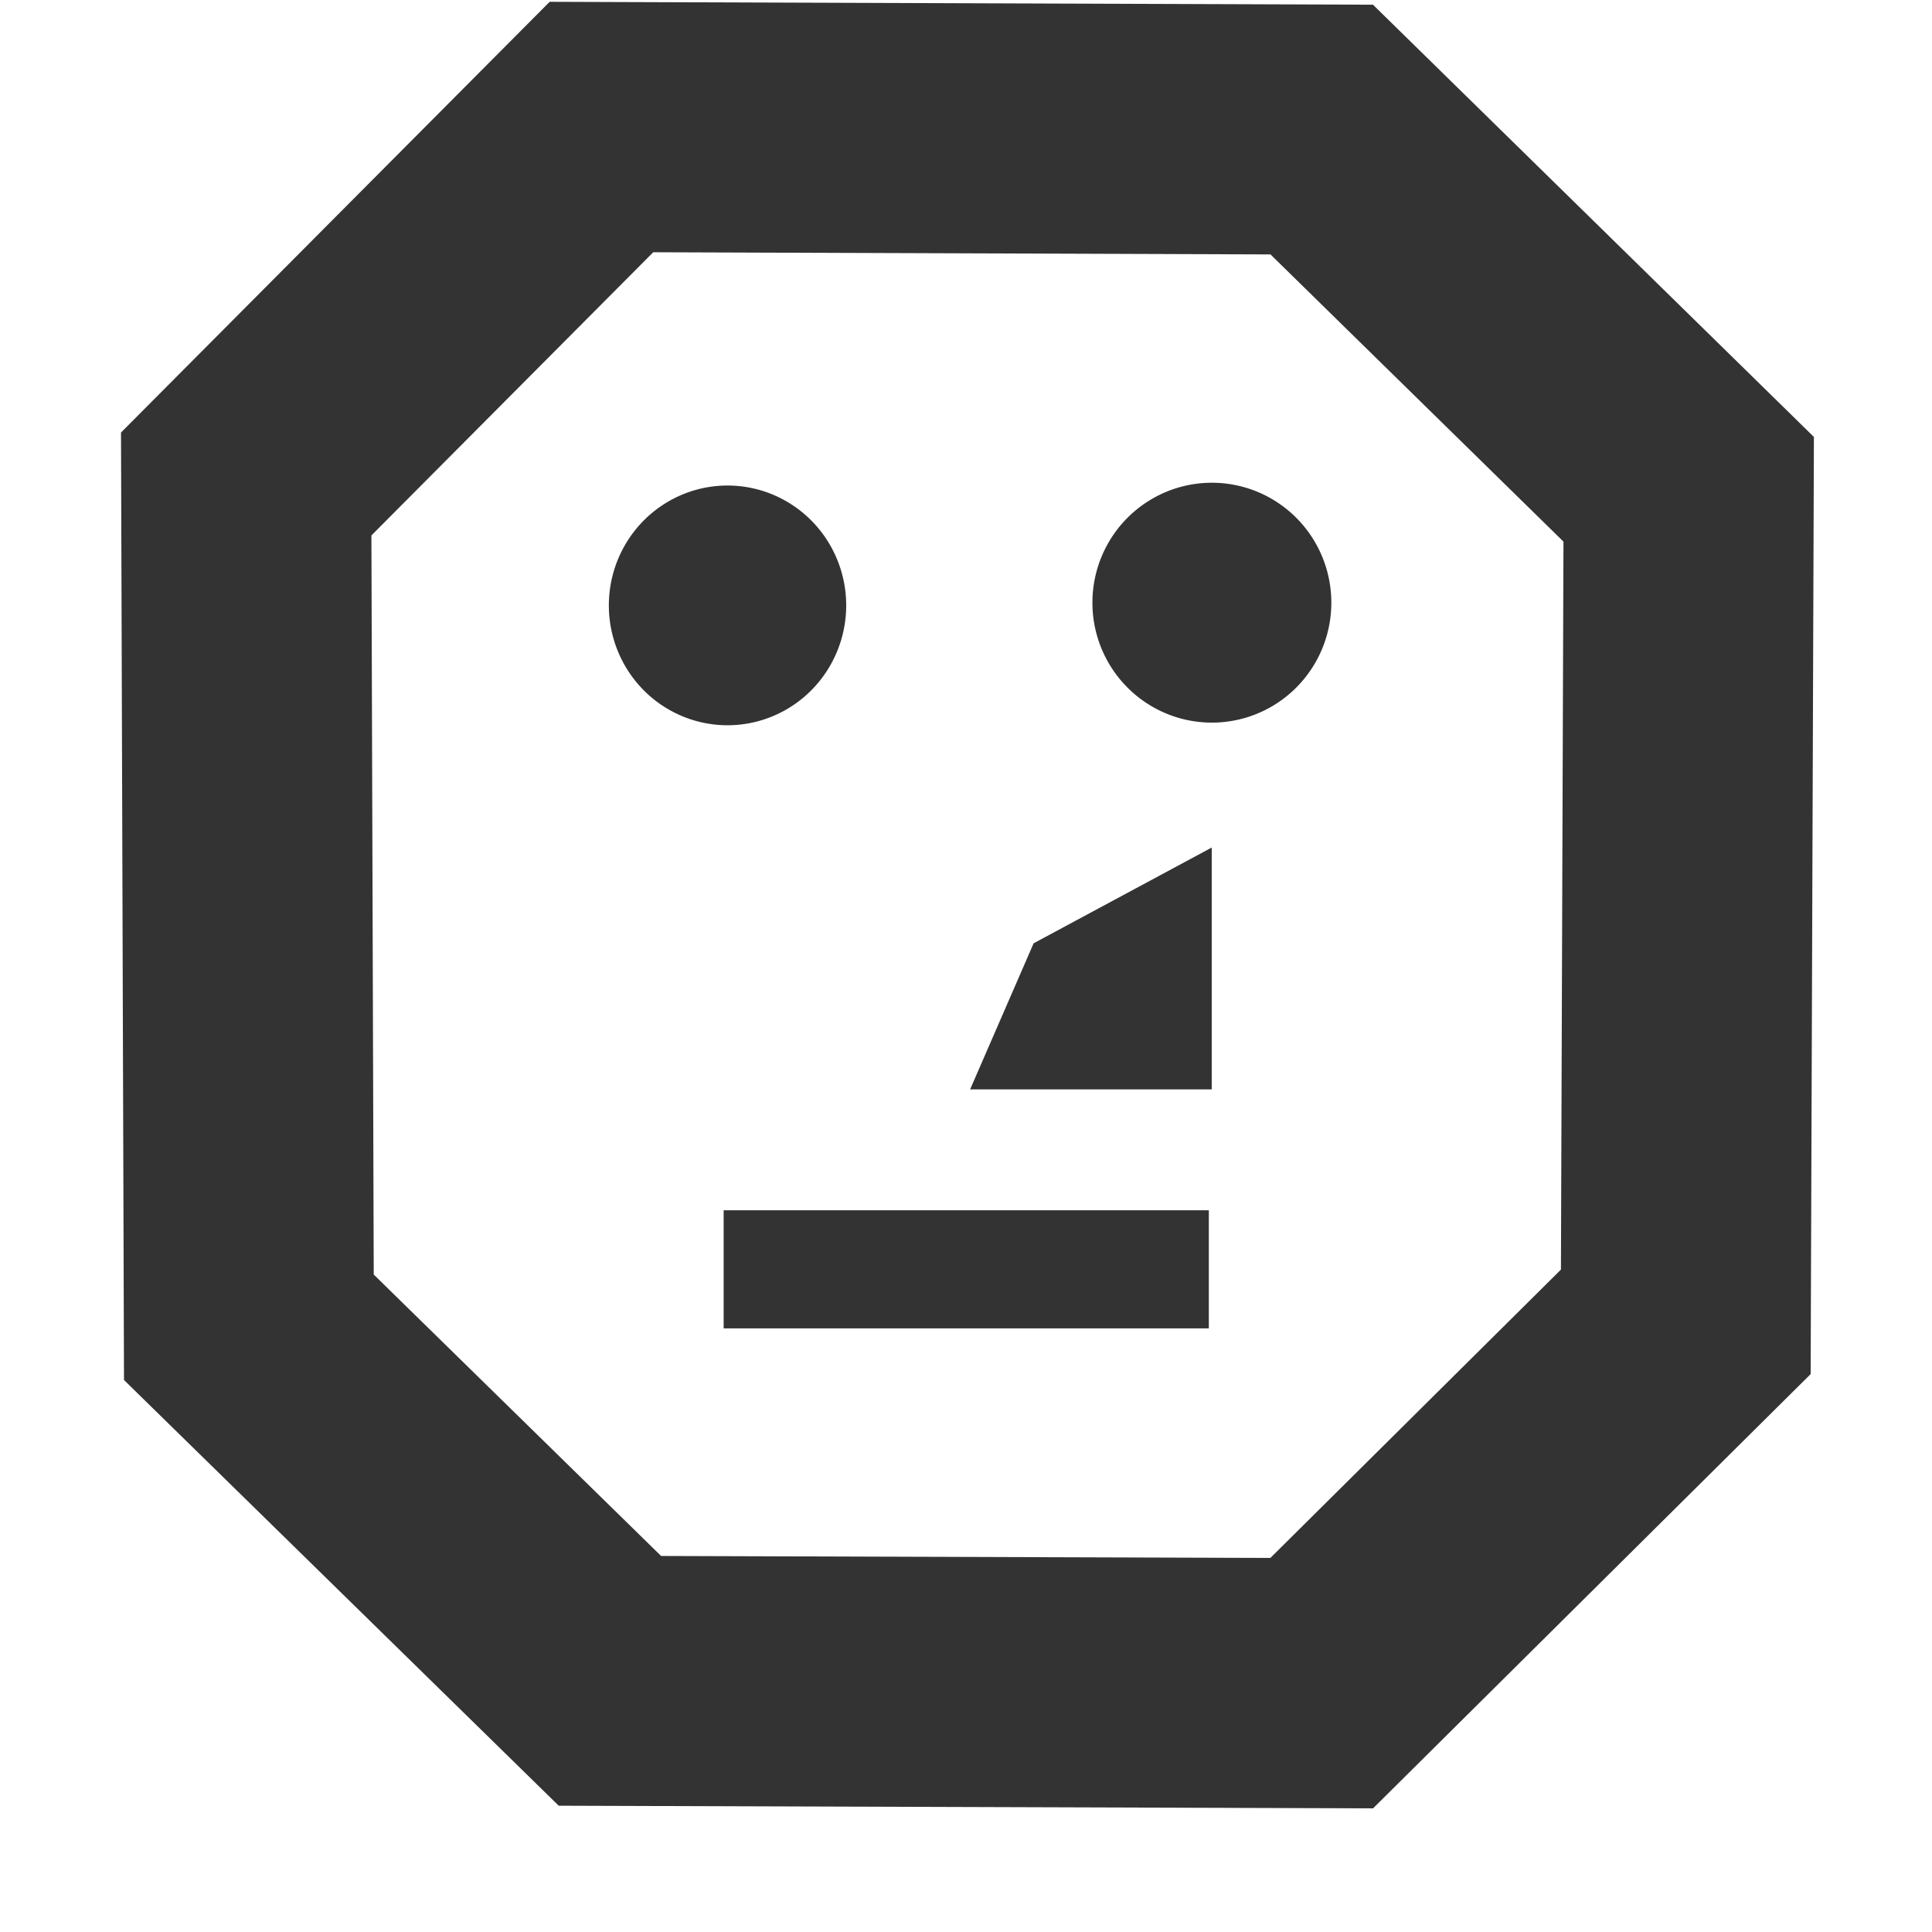 <?xml version="1.0" encoding="UTF-8" standalone="no"?>
<!-- Created with Inkscape (http://www.inkscape.org/) -->

<svg
   xmlns:dc="http://purl.org/dc/elements/1.1/"
   xmlns:cc="http://creativecommons.org/ns#"
   xmlns:rdf="http://www.w3.org/1999/02/22-rdf-syntax-ns#"
   xmlns:svg="http://www.w3.org/2000/svg"
   xmlns="http://www.w3.org/2000/svg"
   xmlns:sodipodi="http://sodipodi.sourceforge.net/DTD/sodipodi-0.dtd"
   xmlns:inkscape="http://www.inkscape.org/namespaces/inkscape"
   width="16px"
   height="16px"
   id="svg3009"
   version="1.1"
   inkscape:version="0.47 r22583"
   sodipodi:docname="usernot.svg">
  <defs
     id="defs3011">
    <inkscape:perspective
       sodipodi:type="inkscape:persp3d"
       inkscape:vp_x="0 : 8 : 1"
       inkscape:vp_y="0 : 1000 : 0"
       inkscape:vp_z="16 : 8 : 1"
       inkscape:persp3d-origin="8 : 5.3333333 : 1"
       id="perspective13" />
  </defs>
  <sodipodi:namedview
     id="base"
     pagecolor="#ffffff"
     bordercolor="#666666"
     borderopacity="1.0"
     inkscape:pageopacity="0.0"
     inkscape:pageshadow="2"
     inkscape:zoom="30.096232"
     inkscape:cx="-9.0732295"
     inkscape:cy="7.867093"
     inkscape:current-layer="layer1"
     showgrid="true"
     inkscape:grid-bbox="true"
     inkscape:document-units="px"
     inkscape:snap-global="false"
     inkscape:window-width="2048"
     inkscape:window-height="1076"
     inkscape:window-x="0"
     inkscape:window-y="25"
     inkscape:window-maximized="1">
    <inkscape:grid
       type="xygrid"
       id="grid3017" />
  </sodipodi:namedview>
  <g
     id="layer1"
     inkscape:label="Layer 1"
     inkscape:groupmode="layer">
    <path
       style="fill:none;stroke:#333333;stroke-width:2.071;stroke-linecap:butt;stroke-linejoin:miter;stroke-miterlimit:4;stroke-opacity:1;stroke-dasharray:none"
       d="m 4.981,1.052 5.965,0.021 3.039,2.979 -0.024,6.895 -3.015,2.992 -5.895,-0.019 -2.99,-2.928 -0.022,-6.984 z"
       id="path5864"
       inkscape:connector-curvature="0"
       sodipodi:nodetypes="ccccccccc" />
    <rect
       style="fill:#333333;fill-opacity:1;stroke:#dac58e;stroke-width:0;stroke-linecap:round;stroke-linejoin:round;stroke-miterlimit:4;stroke-opacity:1;stroke-dasharray:none;stroke-dashoffset:0"
       id="rect5866"
       width="4.018"
       height="0.978"
       x="5.993"
       y="10.023" />
    <path
       style="fill:#333333;fill-opacity:1;stroke:#dac58e;stroke-width:0;stroke-linecap:round;stroke-linejoin:round;stroke-miterlimit:4;stroke-opacity:1;stroke-dashoffset:0"
       d="m 8.56,7.812 1.475,-0.793 0,2.003 -2.001,0 z"
       id="rect5868"
       inkscape:connector-curvature="0"
       sodipodi:nodetypes="ccccc" />
    <path
       sodipodi:type="arc"
       style="fill:#333333;fill-opacity:1;fill-rule:evenodd;stroke:#dac58e;stroke-width:0;stroke-linecap:butt;stroke-linejoin:miter;stroke-miterlimit:4;stroke-opacity:1;stroke-dasharray:none"
       id="path5871"
       sodipodi:cx="5.9348111"
       sodipodi:cy="4.9022164"
       sodipodi:rx="0.90743154"
       sodipodi:ry="0.89700133"
       d="m 6.842,4.902 a 0.907,0.897 0 1 1 -1.815,0 0.907,0.897 0 1 1 1.815,0 z"
       transform="matrix(1.083,0,0,1.106,-0.402,-0.408)" />
    <path
       sodipodi:type="arc"
       style="fill:#333333;fill-opacity:1;fill-rule:evenodd;stroke:#dac58e;stroke-width:0;stroke-linecap:butt;stroke-linejoin:miter;stroke-miterlimit:4;stroke-opacity:1;stroke-dasharray:none"
       id="path5873"
       sodipodi:cx="10.179922"
       sodipodi:cy="4.8187742"
       sodipodi:rx="1.0221642"
       sodipodi:ry="0.91786182"
       d="m 11.202,4.819 a 1.022,0.918 0 1 1 -2.044,0 1.022,0.918 0 1 1 2.044,0 z"
       transform="matrix(0.968,0,0,1.082,0.182,-0.223)" />
  </g>
</svg>
